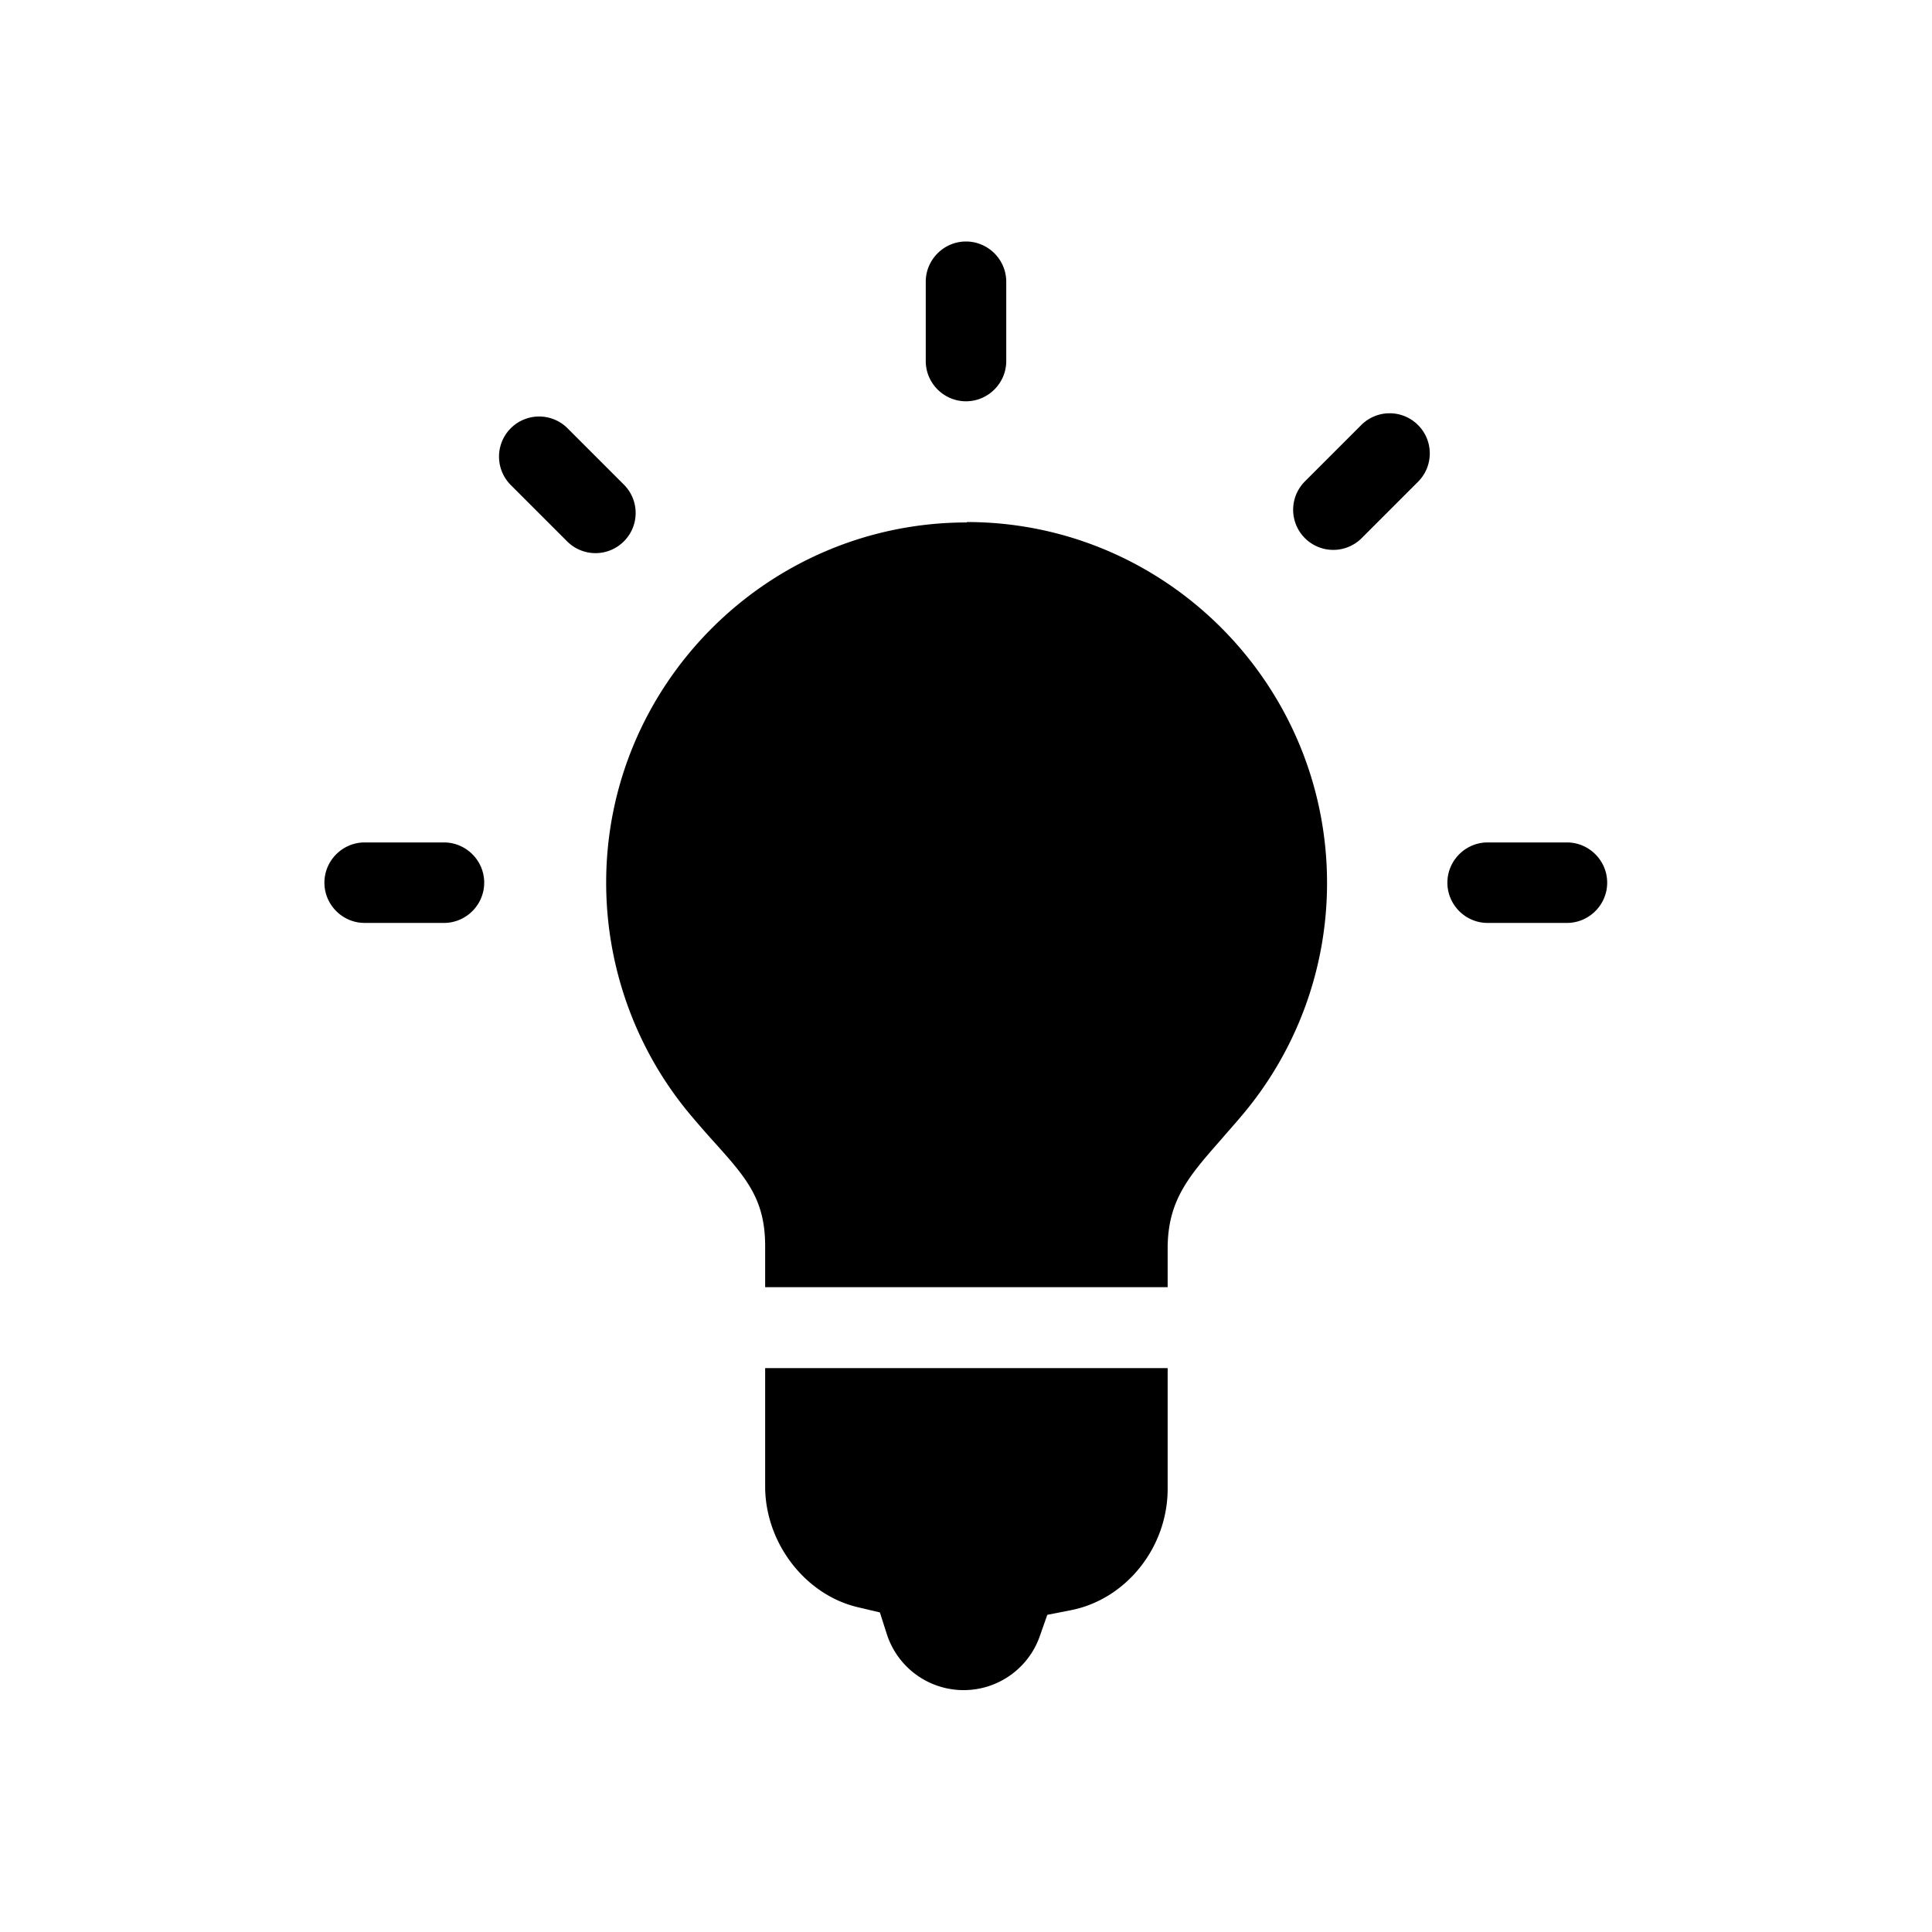 <svg xmlns="http://www.w3.org/2000/svg" viewBox="0 0 48 48"><title>Participatie plan</title><path d="M24 9.97c-.55 0-1-.45-1-1V7c0-.55.45-1 1-1s1 .45 1 1v1.97c0 .55-.45 1-1 1Zm15.93 11.96c0 .55-.45 1-1 1h-1.97c-.55 0-1-.45-1-1s.45-1 1-1h1.97c.55 0 1 .45 1 1Zm-30.87-1h1.97c.55 0 1 .45 1 1s-.45 1-1 1H9.06c-.55 0-1-.45-1-1s.45-1 1-1Zm6.44-7.48a.996.996 0 0 1-1.41 0l-1.4-1.4a.996.996 0 1 1 1.41-1.41l1.4 1.4c.39.39.39 1.02 0 1.41Zm19.73-2.89c.39.39.39 1.02 0 1.41l-1.4 1.4a.996.996 0 1 1-1.41-1.41l1.4-1.4a.996.996 0 0 1 1.41 0Zm-11.21 2.42c-4.94 0-8.96 4.02-8.96 8.95 0 2.09.73 4.13 2.07 5.74.21.25.41.48.6.69.81.9 1.28 1.43 1.28 2.6v1.02h10v-.96c0-1.2.53-1.8 1.32-2.7.18-.21.37-.42.57-.66a8.933 8.933 0 0 0 2.07-5.72c0-4.94-4.01-8.97-8.95-8.97Zm-3.85 21.01h-1.16v2.94c0 1.4.99 2.69 2.3 3l.55.13.17.53a2.005 2.005 0 0 0 3.8.07l.19-.54.56-.11c1.39-.26 2.43-1.56 2.43-3.02v-3h-8.84Z"/></svg>
